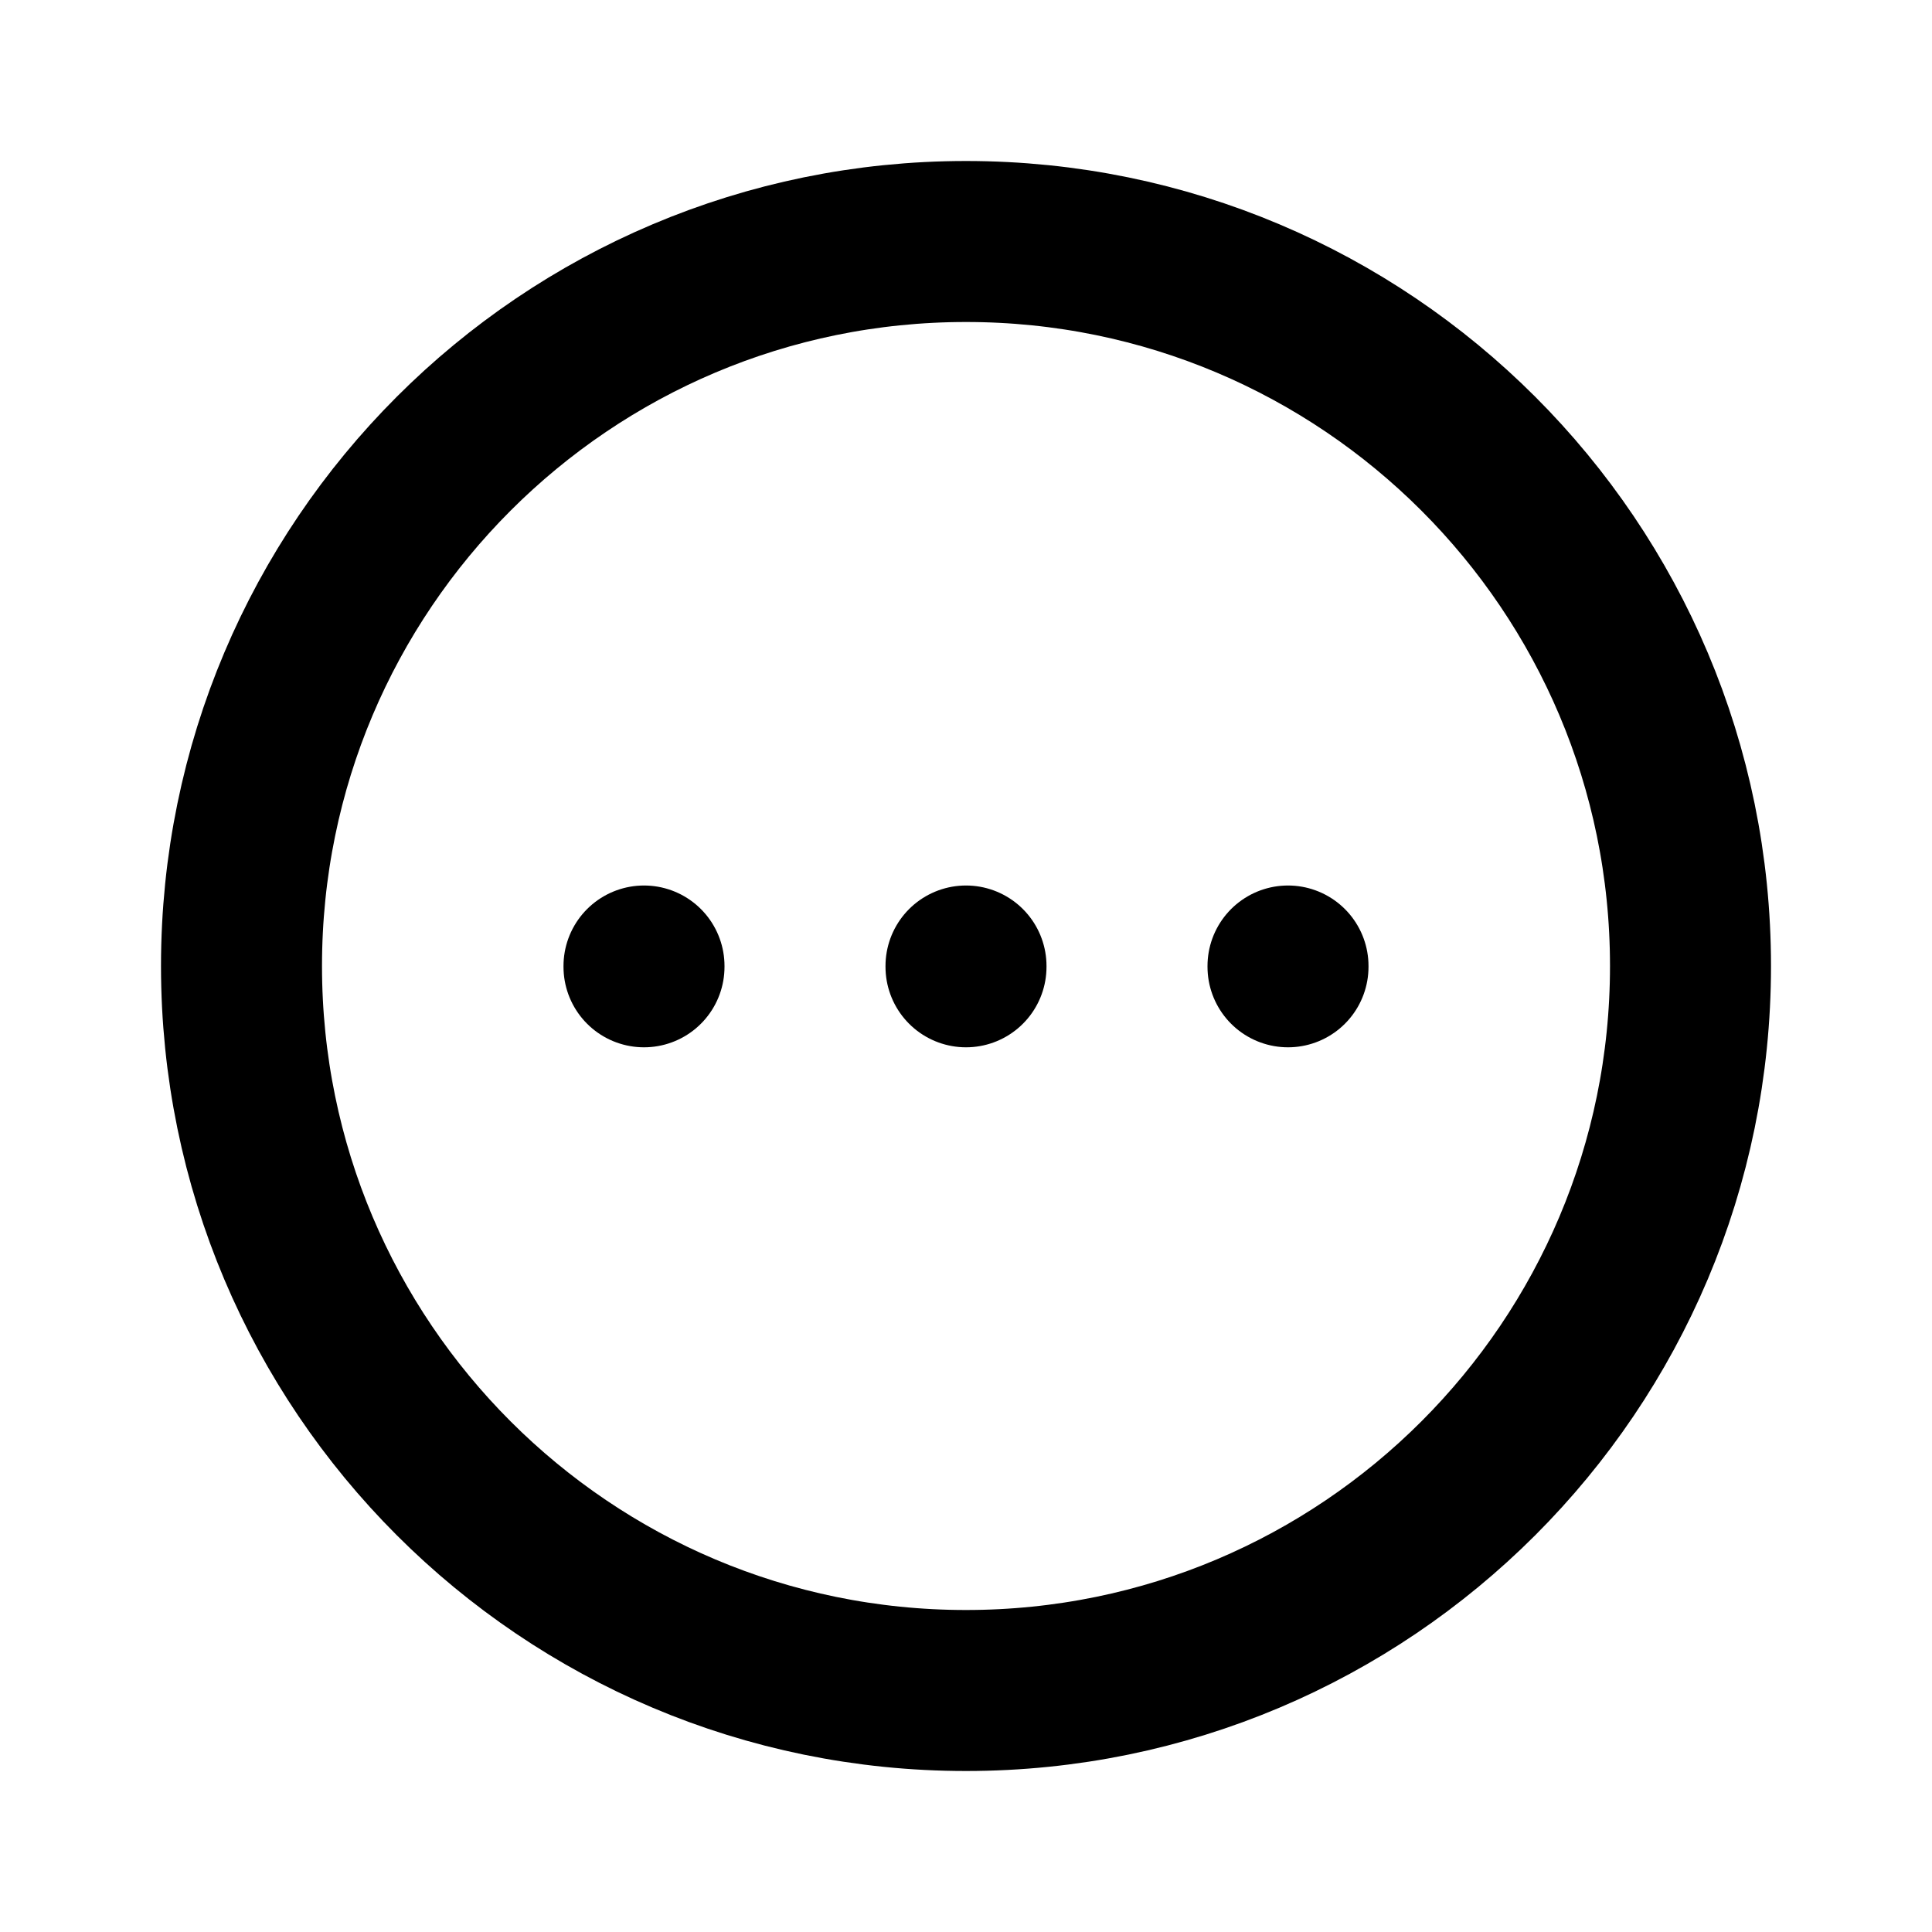 <svg width="24" height="24" viewBox="0 0 24 24" fill="none" xmlns="http://www.w3.org/2000/svg">
<g id="Button - More">
<mask id="mask0_29_5722" style="mask-type:alpha" maskUnits="userSpaceOnUse" x="0" y="0" width="24" height="24">
<rect id="Bounding box" width="24" height="24" fill="white"/>
</mask>
<g mask="url(#mask0_29_5722)">
<g id="Icon">
<path id="Vector" d="M12 21C16.971 21 21 16.971 21 12C21 7.029 16.971 3 12 3C7.029 3 3 7.029 3 12C3 16.971 7.029 21 12 21Z" stroke="black" stroke-width="2" stroke-linecap="round" stroke-linejoin="round"/>
<path id="Vector_2" d="M8 12V12.01" stroke="black" stroke-width="2" stroke-linecap="round" stroke-linejoin="round"/>
<path id="Vector_3" d="M12 12V12.01" stroke="black" stroke-width="2" stroke-linecap="round" stroke-linejoin="round"/>
<path id="Vector_4" d="M16 12V12.01" stroke="black" stroke-width="2" stroke-linecap="round" stroke-linejoin="round"/>
</g>
</g>
</g>
</svg>
